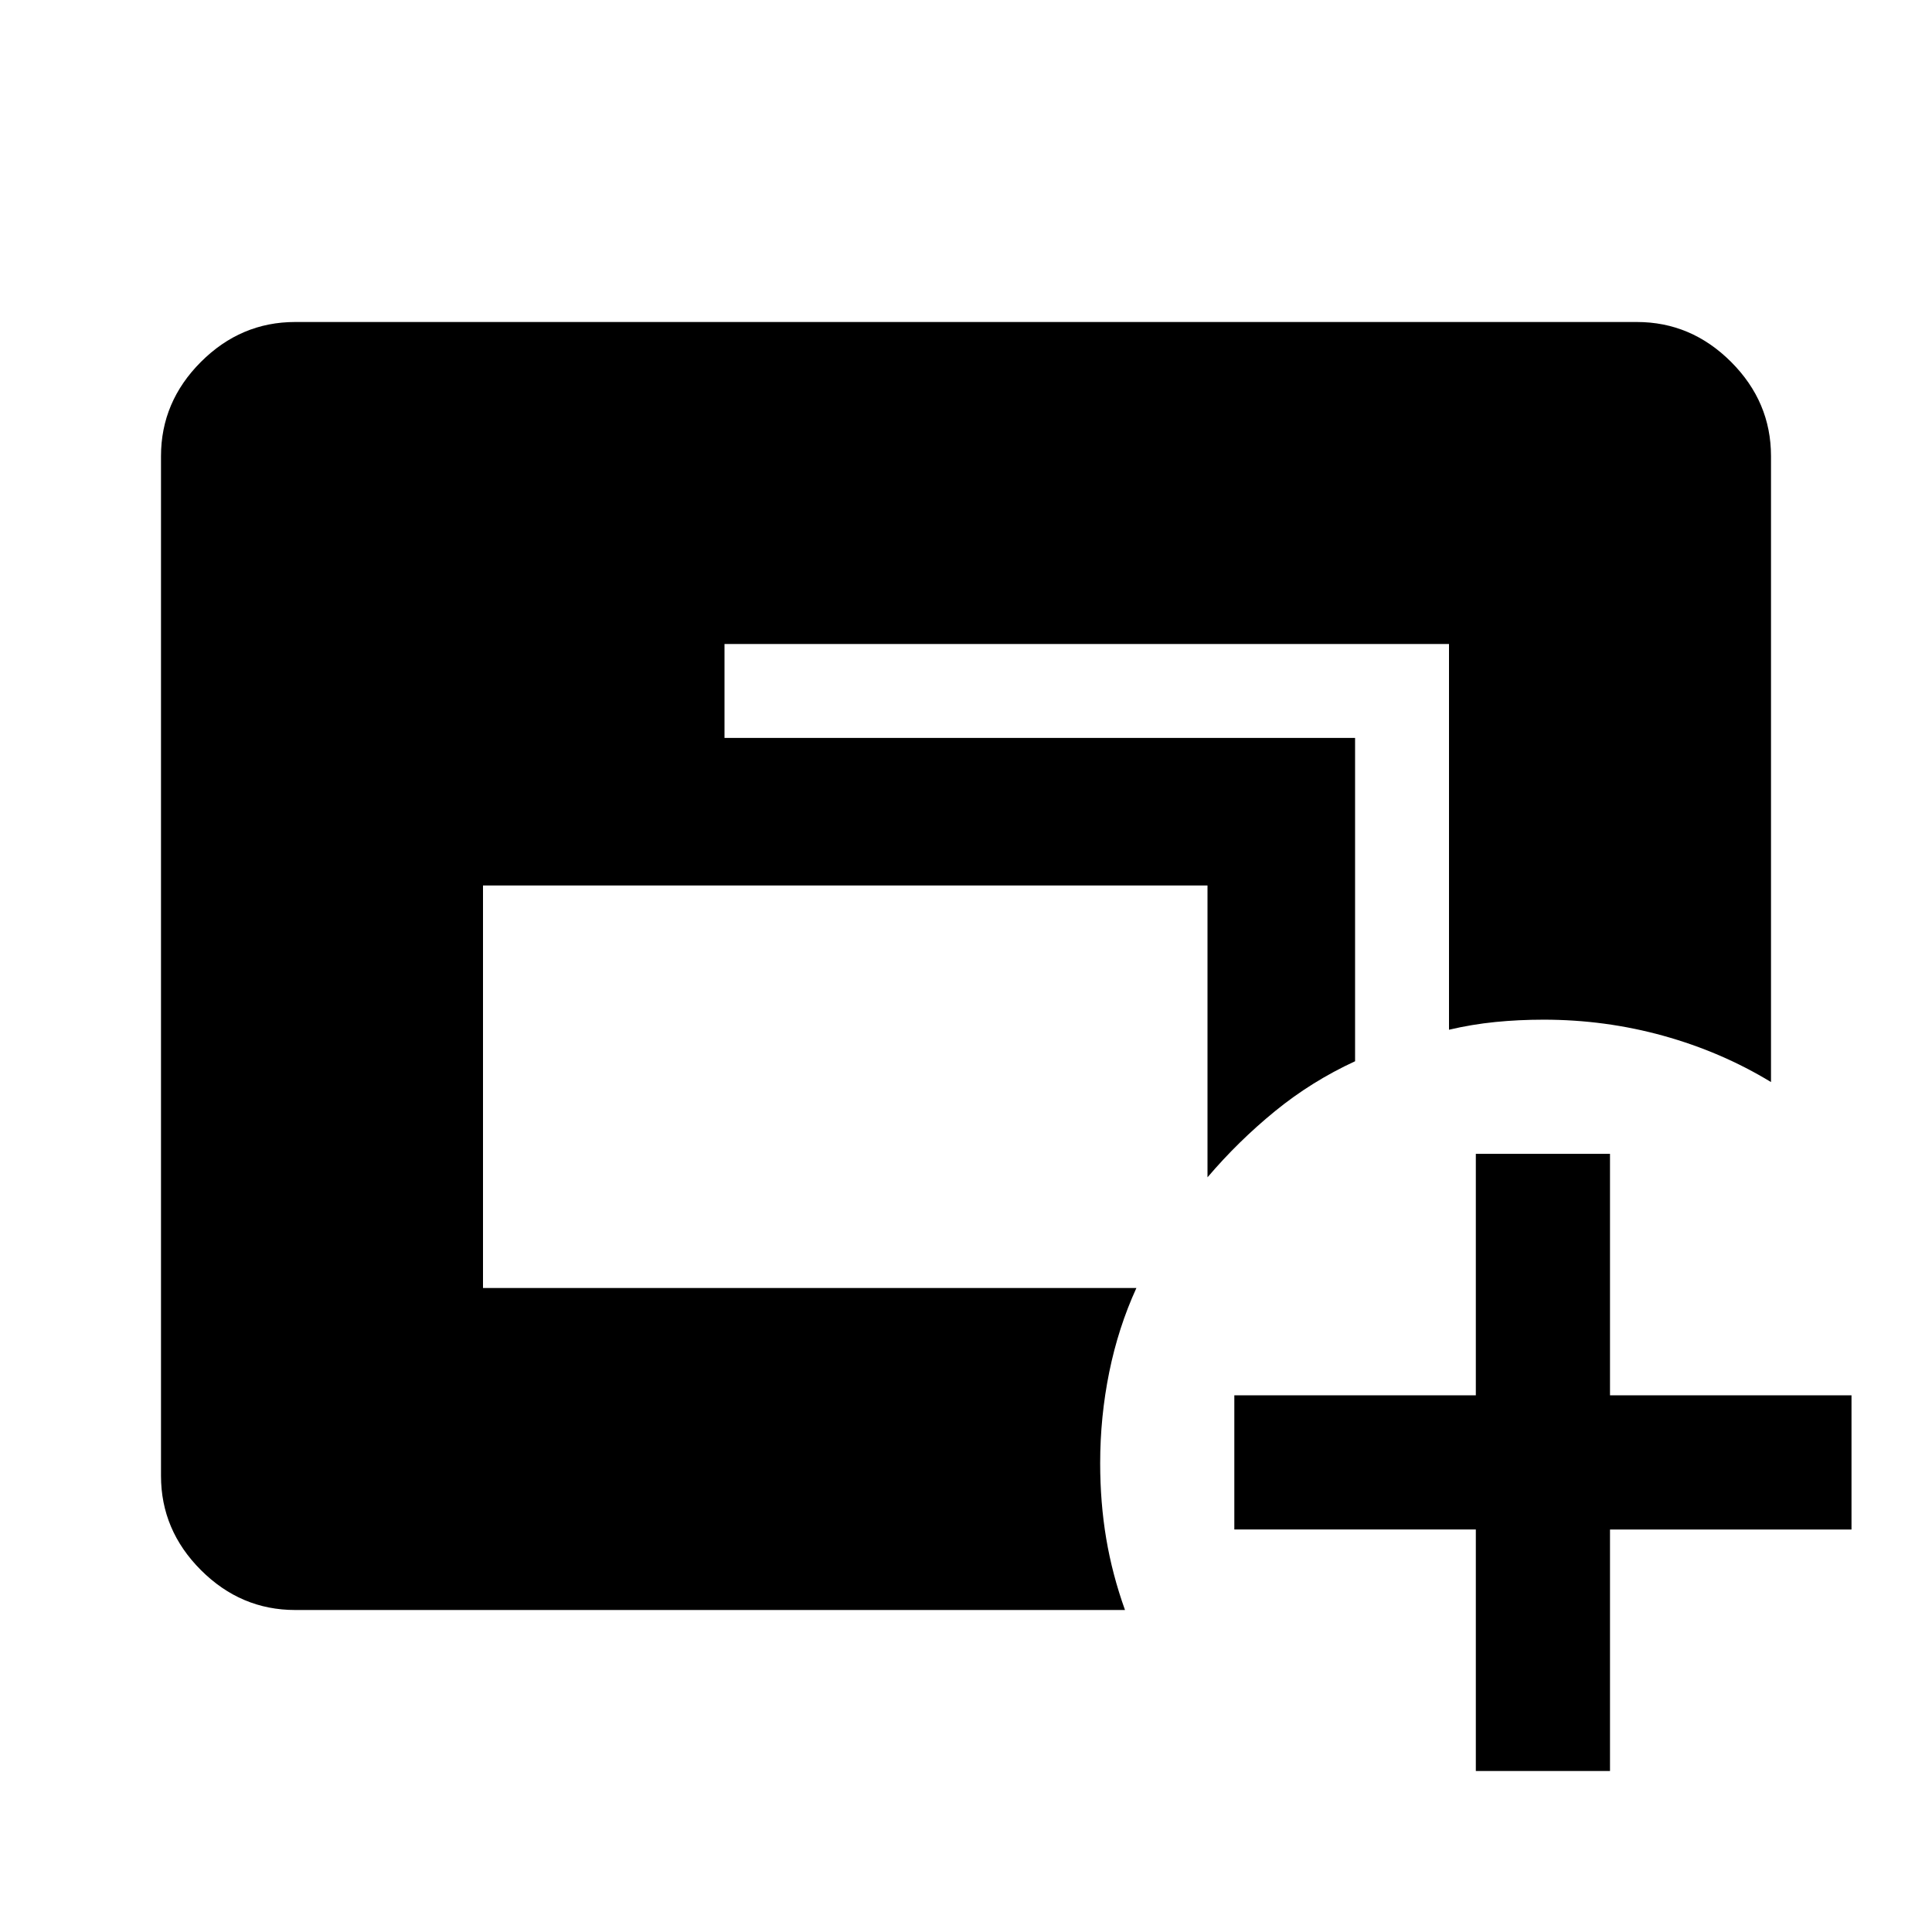<svg xmlns="http://www.w3.org/2000/svg" height="40" viewBox="0 -960 960 960" width="40"><path d="M146.67-160q-27 0-46.84-19.83Q80-199.67 80-226.67v-506.66q0-27 19.83-46.84Q119.67-800 146.67-800h666.66q27 0 46.84 19.83Q880-760.33 880-733.33v311q-24.67-15-53.5-23t-59.5-8q-12.33 0-24 1.16-11.67 1.17-23 3.84V-640H360v46.67h313.33v160.66q-21.66 10-39.83 24.84Q615.33-393 600-375v-145H240v200h324.67q-9 19.67-13.5 41.83-4.5 22.17-4.5 45.17 0 19.67 3 37.5T559-160H146.67Zm586.66 80v-120h-120v-66.67h120v-120H800v120h120V-200H800v120h-66.67Z"/></svg>